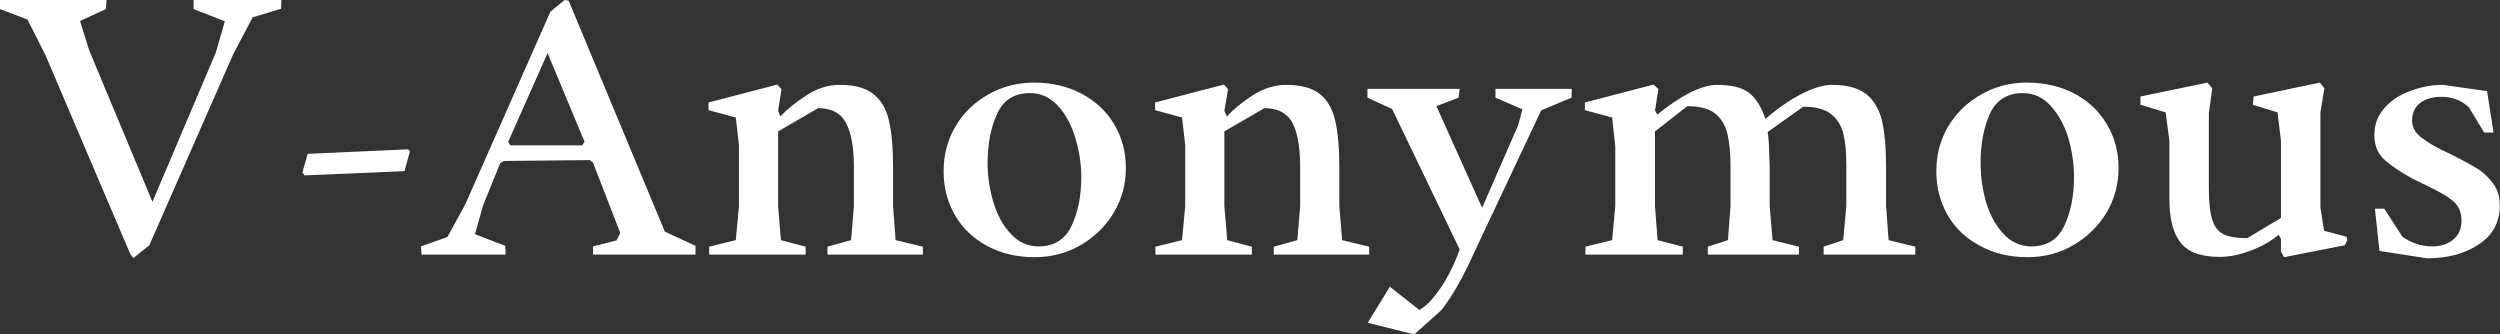 <svg data-v-423bf9ae="" xmlns="http://www.w3.org/2000/svg" viewBox="0 0 448.523 60" class="font"><rect x="0" y="0" width="448.523" height="60" fill="#333333" stroke="none"/><!----><!----><!----><g data-v-423bf9ae="" id="ed370ff7-38ec-42d1-99d5-728d69f6b54c" fill="white" transform="matrix(5.093,0,0,5.093,0.204,-18.54)"><path d="M4.66 12.73L4.55 12.59L1.56 5.58L0.93 4.33L-0.04 3.96L-0.04 3.64L3.71 3.64L3.69 3.96L2.78 4.38L3.10 5.41L5.33 10.75L7.56 5.50L7.88 4.39L6.78 3.96L6.78 3.64L9.87 3.64L9.86 3.95L8.86 4.25L8.18 5.54L5.22 12.28L4.66 12.73ZM10.69 9.82L10.61 9.72L10.80 9.06L14.34 8.90L14.40 8.97L14.21 9.67L10.69 9.82ZM14.81 12.61L14.79 12.32L15.72 11.99L16.35 10.84L19.35 4.05L19.85 3.64L19.99 3.66L23.38 11.80L24.46 12.30L24.46 12.61L20.85 12.61L20.85 12.32L21.68 12.11L21.81 11.85L20.85 9.37L20.74 9.28L17.71 9.31L17.58 9.39L16.98 10.87L16.69 11.89L17.76 12.30L17.77 12.61L14.81 12.61ZM17.94 8.76L20.47 8.76L20.55 8.63L19.25 5.51L17.86 8.64L17.94 8.76ZM24.94 12.61L24.94 12.33L25.88 12.10L25.99 10.90L25.99 8.75L25.88 7.78L24.92 7.52L24.92 7.25L27.34 6.62L27.49 6.78L27.37 7.55L27.45 7.74Q27.81 7.36 28.38 6.99Q28.94 6.63 29.54 6.63L29.54 6.63Q30.31 6.63 30.71 6.94Q31.12 7.25 31.27 7.87Q31.42 8.49 31.42 9.56L31.42 9.56L31.42 10.90L31.51 12.10L32.47 12.33L32.47 12.61L29.11 12.61L29.11 12.33L29.94 12.10L30.04 10.90L30.04 9.53Q30.04 8.49 29.76 7.97Q29.49 7.45 28.78 7.45L28.78 7.45L27.37 8.27L27.37 10.90L27.47 12.10L28.34 12.33L28.34 12.61L24.94 12.61ZM36.41 12.70Q35.46 12.70 34.73 12.30Q34.00 11.91 33.60 11.22Q33.20 10.53 33.20 9.67L33.20 9.67Q33.20 8.80 33.62 8.09Q34.04 7.38 34.77 6.97Q35.51 6.55 36.38 6.55L36.38 6.55Q37.32 6.55 38.06 6.94Q38.80 7.33 39.21 8.02Q39.62 8.71 39.62 9.56L39.62 9.56Q39.62 10.42 39.19 11.14Q38.76 11.85 38.02 12.28Q37.28 12.70 36.41 12.70L36.41 12.70ZM36.54 12.32Q37.37 12.32 37.71 11.59Q38.05 10.87 38.05 9.87L38.05 9.87Q38.05 9.19 37.84 8.50Q37.64 7.82 37.23 7.37Q36.82 6.92 36.24 6.92L36.24 6.92Q35.42 6.92 35.09 7.64Q34.75 8.37 34.75 9.39L34.75 9.39Q34.75 10.08 34.95 10.75Q35.15 11.43 35.56 11.87Q35.97 12.32 36.54 12.32L36.54 12.32ZM40.66 12.61L40.66 12.33L41.60 12.10L41.71 10.90L41.71 8.75L41.60 7.78L40.65 7.52L40.65 7.25L43.07 6.62L43.22 6.78L43.09 7.55L43.18 7.74Q43.53 7.36 44.10 6.99Q44.67 6.63 45.27 6.63L45.27 6.63Q46.03 6.63 46.44 6.94Q46.84 7.25 46.99 7.87Q47.14 8.49 47.14 9.56L47.14 9.56L47.14 10.90L47.24 12.10L48.19 12.33L48.19 12.61L44.83 12.61L44.83 12.33L45.66 12.10L45.76 10.90L45.76 9.53Q45.76 8.49 45.49 7.97Q45.21 7.45 44.50 7.45L44.50 7.45L43.09 8.27L43.09 10.90L43.19 12.10L44.06 12.33L44.06 12.61L40.66 12.61ZM49.78 15.42L48.14 15.01L48.92 13.74L49.96 14.56Q50.30 14.37 50.69 13.81Q51.08 13.25 51.38 12.43L51.38 12.43L49 7.48L48.13 7.08L48.13 6.77L51.38 6.77L51.34 7.08L50.56 7.38L52.17 10.96L53.44 8.05L53.59 7.49L52.64 7.08L52.64 6.77L55.33 6.77L55.32 7.08L54.25 7.53L51.94 12.43Q51.60 13.18 51.34 13.64Q51.09 14.10 50.74 14.56L50.74 14.56L49.78 15.42ZM55.81 12.61L55.81 12.33L56.75 12.10L56.86 10.90L56.86 8.79L56.75 7.78L55.79 7.52L55.79 7.25L58.21 6.62L58.38 6.78L58.26 7.53L58.34 7.68Q58.95 7.18 59.50 6.90Q60.05 6.63 60.44 6.63L60.44 6.63Q61.20 6.63 61.56 6.90Q61.93 7.18 62.15 7.83L62.15 7.83Q62.77 7.29 63.40 6.96Q64.04 6.63 64.49 6.63L64.49 6.63Q65.27 6.63 65.68 6.94Q66.09 7.25 66.25 7.87Q66.40 8.49 66.40 9.56L66.40 9.56L66.40 10.90L66.49 12.10L67.43 12.33L67.43 12.61L64.20 12.61L64.20 12.33L64.89 12.10L65.00 10.90L65.00 9.47Q65.00 8.80 64.90 8.37Q64.80 7.94 64.48 7.67Q64.15 7.40 63.48 7.40L63.48 7.40L62.23 8.29Q62.28 8.65 62.28 9.01L62.28 9.01L62.30 9.47L62.30 10.90L62.40 12.10L63.33 12.33L63.33 12.61L60.12 12.61L60.12 12.33L60.83 12.10L60.92 10.90L60.92 9.52Q60.92 8.80 60.81 8.35Q60.70 7.90 60.38 7.64Q60.05 7.38 59.40 7.38L59.40 7.38L58.26 8.27L58.26 10.90L58.35 12.10L59.24 12.33L59.24 12.61L55.81 12.61ZM71.38 12.70Q70.44 12.70 69.71 12.30Q68.97 11.91 68.57 11.22Q68.17 10.53 68.17 9.67L68.17 9.67Q68.17 8.80 68.59 8.09Q69.02 7.38 69.75 6.97Q70.48 6.55 71.35 6.55L71.35 6.55Q72.30 6.55 73.04 6.94Q73.77 7.33 74.18 8.02Q74.59 8.71 74.59 9.56L74.59 9.56Q74.59 10.42 74.16 11.14Q73.73 11.85 72.99 12.28Q72.26 12.70 71.38 12.70L71.38 12.70ZM71.52 12.32Q72.34 12.32 72.68 11.59Q73.02 10.87 73.02 9.87L73.02 9.87Q73.02 9.19 72.82 8.50Q72.61 7.82 72.20 7.37Q71.79 6.92 71.22 6.92L71.22 6.92Q70.40 6.92 70.06 7.64Q69.73 8.37 69.73 9.39L69.73 9.39Q69.73 10.08 69.92 10.75Q70.12 11.43 70.53 11.87Q70.94 12.32 71.52 12.32L71.52 12.32ZM80.42 12.70L80.31 12.50L80.31 12.06L80.23 11.91Q79.83 12.25 79.24 12.47Q78.65 12.69 78.16 12.69L78.16 12.69Q77.15 12.69 76.77 12.18Q76.38 11.68 76.38 10.66L76.38 10.66L76.38 8.60L76.25 7.60L75.36 7.33L75.36 7.04L77.72 6.55L77.89 6.75L77.77 7.62L77.77 10.27Q77.77 11.01 77.89 11.38Q78.01 11.76 78.29 11.89Q78.57 12.03 79.12 12.03L79.12 12.03L80.31 11.32L80.31 8.60L80.19 7.60L79.32 7.33L79.35 7.04L81.68 6.55L81.84 6.75L81.70 7.60L81.70 10.95L81.83 11.77L82.62 11.98L82.65 12.09L82.56 12.28L80.42 12.70ZM85.46 12.74L83.78 12.48L83.62 10.99L83.95 10.99L84.59 11.98Q85.08 12.32 85.64 12.32L85.64 12.32Q86.11 12.32 86.39 12.07Q86.67 11.83 86.67 11.42L86.67 11.42Q86.67 10.96 86.36 10.71Q86.05 10.46 85.41 10.16L85.41 10.16L84.94 9.93Q84.26 9.56 83.93 9.24Q83.60 8.93 83.60 8.39L83.60 8.39Q83.60 7.85 83.96 7.44Q84.31 7.04 84.88 6.84Q85.44 6.63 86.02 6.63L86.02 6.63L87.57 6.85L87.80 8.31L87.47 8.31L86.93 7.42Q86.53 7.05 85.97 7.05L85.97 7.05Q85.49 7.05 85.21 7.27Q84.93 7.49 84.93 7.89L84.93 7.89Q84.93 8.23 85.25 8.48Q85.57 8.72 85.93 8.90Q86.30 9.08 86.41 9.13L86.41 9.13Q86.97 9.42 87.26 9.60Q87.55 9.79 87.79 10.11Q88.02 10.43 88.02 10.88L88.02 10.88Q88.02 11.76 87.28 12.25Q86.54 12.74 85.46 12.74L85.46 12.74Z"></path></g><!----><!----></svg>